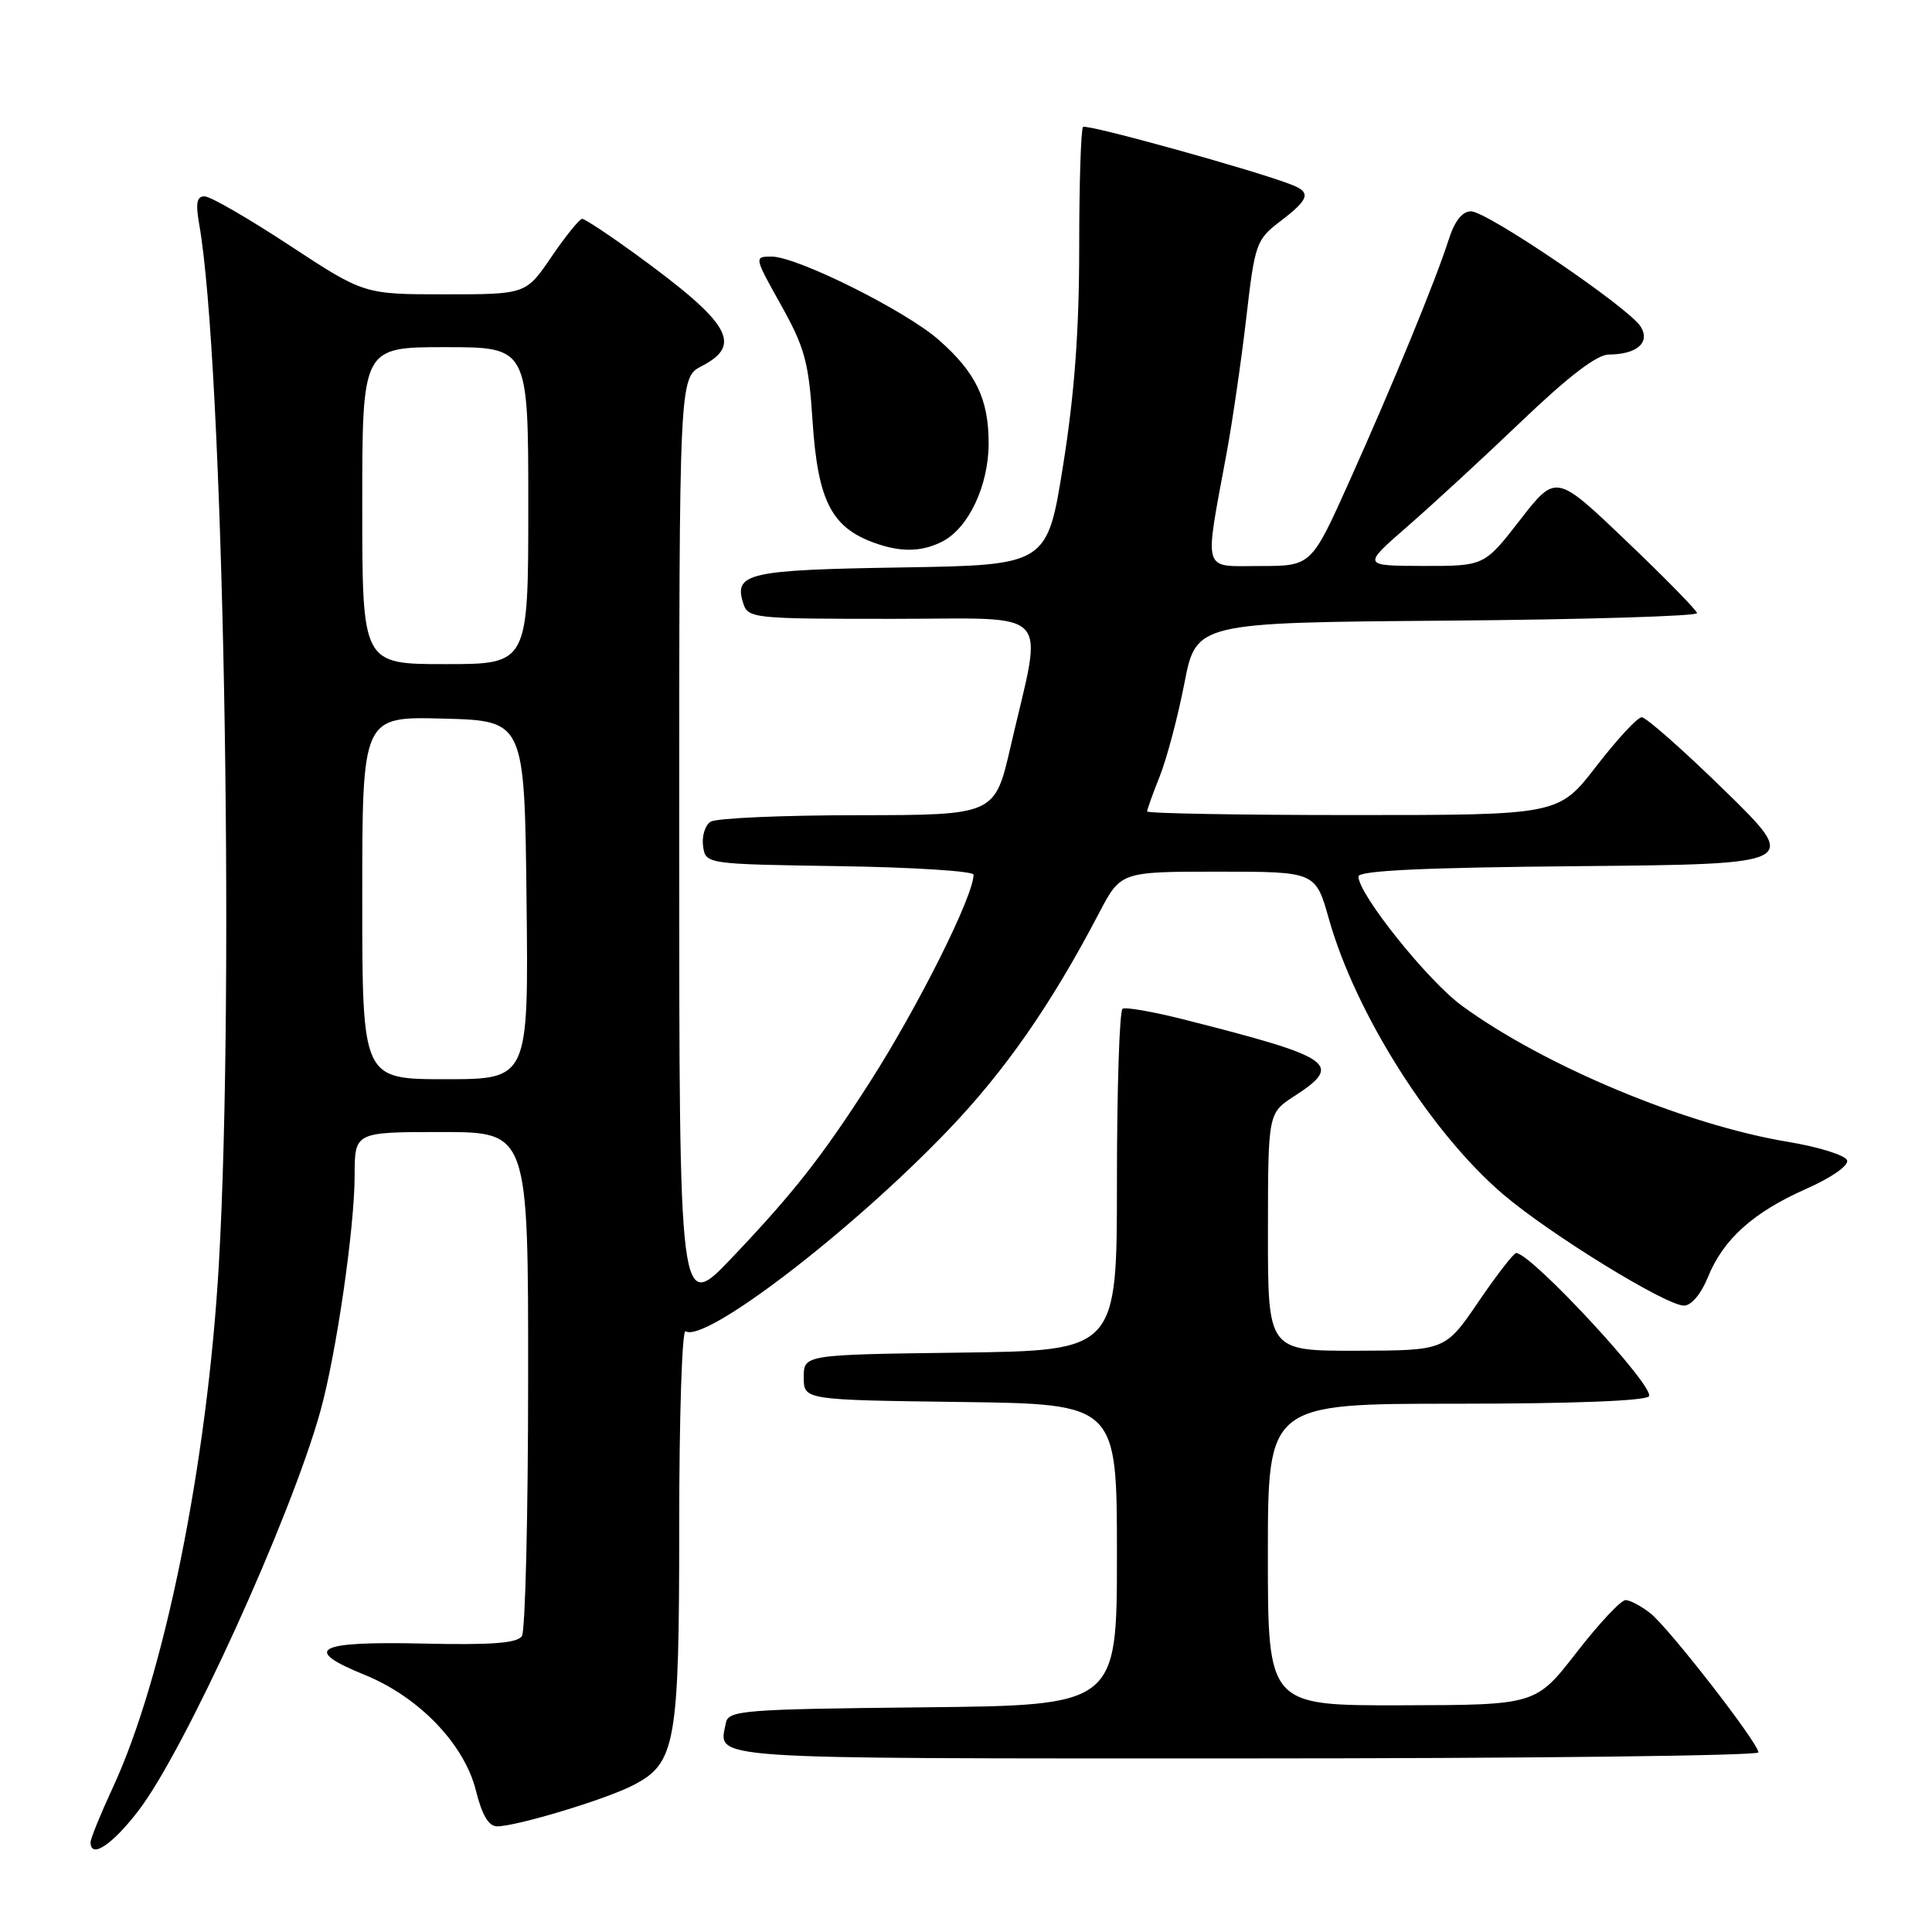 <?xml version="1.0" encoding="UTF-8" standalone="no"?>
<!DOCTYPE svg PUBLIC "-//W3C//DTD SVG 1.1//EN" "http://www.w3.org/Graphics/SVG/1.1/DTD/svg11.dtd" >
<svg xmlns="http://www.w3.org/2000/svg" xmlns:xlink="http://www.w3.org/1999/xlink" version="1.1" viewBox="0 0 256 256">
 <g >
 <path fill="currentColor"
d=" M 18.31 239.97 C 24.44 232.03 38.52 201.12 42.45 187.00 C 44.55 179.45 46.99 162.71 46.99 155.75 C 47.00 150.00 47.00 150.00 58.50 150.00 C 70.00 150.00 70.00 150.00 69.98 182.75 C 69.98 200.76 69.60 216.08 69.16 216.78 C 68.55 217.73 65.19 217.99 56.02 217.78 C 41.91 217.46 39.93 218.52 48.30 221.92 C 55.51 224.84 61.52 231.10 63.06 237.25 C 63.86 240.50 64.75 242.00 65.87 242.00 C 68.44 242.00 80.27 238.43 83.88 236.56 C 89.56 233.63 90.00 231.12 90.00 201.97 C 90.00 187.62 90.38 176.12 90.84 176.40 C 93.42 178.00 112.67 163.27 125.57 149.82 C 133.17 141.90 139.29 133.11 145.62 121.00 C 148.50 115.50 148.50 115.50 161.41 115.50 C 174.32 115.50 174.32 115.50 176.09 121.78 C 179.62 134.30 189.64 150.13 199.18 158.26 C 205.37 163.54 220.75 173.00 223.14 173.00 C 224.10 173.00 225.41 171.45 226.30 169.25 C 228.33 164.21 232.32 160.63 239.33 157.53 C 242.68 156.05 244.98 154.44 244.75 153.75 C 244.53 153.08 241.00 151.98 236.92 151.30 C 223.36 149.06 204.65 141.25 193.73 133.28 C 189.19 129.97 180.00 118.49 180.00 116.14 C 180.00 115.36 188.68 114.95 209.25 114.77 C 238.50 114.50 238.50 114.50 228.53 104.75 C 223.04 99.39 218.09 95.02 217.53 95.04 C 216.96 95.06 214.26 97.98 211.51 101.54 C 206.52 108.00 206.52 108.00 179.26 108.00 C 164.27 108.00 152.00 107.78 152.00 107.52 C 152.00 107.26 152.76 105.15 153.68 102.84 C 154.60 100.53 156.07 95.01 156.93 90.57 C 158.50 82.50 158.50 82.50 191.75 82.24 C 210.04 82.09 224.94 81.64 224.87 81.24 C 224.79 80.83 220.56 76.51 215.45 71.64 C 206.17 62.78 206.17 62.78 201.42 68.89 C 196.68 75.00 196.68 75.00 188.59 74.99 C 180.50 74.97 180.50 74.97 186.50 69.75 C 189.80 66.88 196.62 60.59 201.66 55.77 C 207.80 49.90 211.59 46.99 213.16 46.98 C 216.91 46.96 218.70 45.39 217.40 43.28 C 215.85 40.78 197.04 28.00 194.91 28.00 C 193.76 28.00 192.74 29.29 191.96 31.75 C 190.22 37.19 184.61 50.83 178.81 63.75 C 173.76 75.00 173.76 75.00 166.94 75.00 C 159.20 75.00 159.55 76.21 162.54 60.00 C 163.30 55.88 164.47 47.85 165.13 42.18 C 166.28 32.23 166.45 31.76 169.66 29.31 C 173.45 26.42 173.75 25.51 171.25 24.52 C 166.59 22.65 143.95 16.38 143.51 16.82 C 143.23 17.10 143.00 24.30 143.00 32.80 C 143.00 43.72 142.38 52.19 140.88 61.58 C 138.76 74.88 138.76 74.88 119.43 75.19 C 99.17 75.51 97.22 75.95 98.47 79.90 C 99.11 81.94 99.71 82.00 118.20 82.00 C 139.92 82.00 138.23 80.18 133.91 98.92 C 131.82 108.00 131.82 108.00 113.66 108.02 C 103.67 108.02 94.90 108.41 94.16 108.88 C 93.43 109.34 92.98 110.80 93.16 112.11 C 93.50 114.50 93.50 114.50 111.25 114.77 C 121.01 114.92 129.00 115.43 129.00 115.90 C 129.00 118.72 121.69 133.33 115.27 143.37 C 108.96 153.21 105.22 157.99 97.04 166.60 C 90.00 174.01 90.00 174.01 90.00 112.03 C 90.00 50.05 90.00 50.05 93.00 48.50 C 98.47 45.67 96.76 42.80 84.14 33.62 C 80.64 31.08 77.49 29.00 77.14 29.00 C 76.79 29.00 74.97 31.25 73.09 34.00 C 69.69 39.00 69.69 39.00 58.96 39.00 C 48.24 39.00 48.24 39.00 38.37 32.52 C 32.94 28.95 27.88 26.02 27.12 26.02 C 26.07 26.00 25.90 26.90 26.40 29.75 C 29.58 47.68 31.13 130.28 29.00 167.50 C 27.48 193.92 21.75 222.22 14.95 236.86 C 13.33 240.36 12.00 243.62 12.00 244.11 C 12.00 246.34 14.83 244.49 18.31 239.97 Z  M 233.00 232.20 C 233.00 230.98 221.15 215.72 218.69 213.77 C 217.48 212.82 216.00 212.03 215.40 212.02 C 214.79 212.01 211.87 215.13 208.90 218.96 C 203.50 225.92 203.50 225.92 185.75 225.96 C 168.00 226.00 168.00 226.00 168.00 206.00 C 168.00 186.00 168.00 186.00 192.94 186.00 C 208.39 186.00 218.12 185.62 218.50 185.01 C 219.28 183.73 202.98 166.14 200.91 166.03 C 200.59 166.01 198.34 168.91 195.91 172.48 C 191.50 178.95 191.50 178.95 179.75 178.98 C 168.00 179.00 168.00 179.00 168.01 163.25 C 168.02 147.50 168.02 147.50 171.51 145.24 C 178.03 141.02 176.76 140.13 157.00 135.12 C 152.88 134.07 149.16 133.42 148.75 133.66 C 148.34 133.91 148.00 144.21 148.00 156.54 C 148.00 178.96 148.00 178.96 127.25 179.23 C 106.50 179.50 106.50 179.50 106.50 182.50 C 106.50 185.50 106.50 185.50 127.25 185.77 C 148.00 186.04 148.00 186.04 148.00 206.00 C 148.00 225.97 148.00 225.97 122.26 226.23 C 98.35 226.48 96.50 226.63 96.18 228.31 C 95.24 233.21 92.20 233.00 164.97 233.00 C 202.39 233.00 233.00 232.64 233.00 232.20 Z  M 124.89 71.74 C 128.36 69.94 131.00 64.32 131.00 58.72 C 131.00 52.87 129.29 49.34 124.38 45.03 C 119.98 41.16 105.61 34.00 102.25 34.00 C 99.91 34.00 99.92 34.03 103.49 40.42 C 106.62 46.02 107.16 47.98 107.66 55.67 C 108.37 66.64 110.24 70.12 116.50 72.15 C 119.70 73.19 122.33 73.06 124.89 71.74 Z  M 48.00 118.97 C 48.00 94.93 48.00 94.93 58.75 95.22 C 69.50 95.50 69.50 95.50 69.77 119.25 C 70.04 143.00 70.04 143.00 59.02 143.00 C 48.00 143.00 48.00 143.00 48.00 118.97 Z  M 48.00 67.00 C 48.00 46.00 48.00 46.00 59.00 46.00 C 70.00 46.00 70.00 46.00 70.00 67.00 C 70.00 88.00 70.00 88.00 59.00 88.00 C 48.00 88.00 48.00 88.00 48.00 67.00 Z "/>
</g>
</svg>